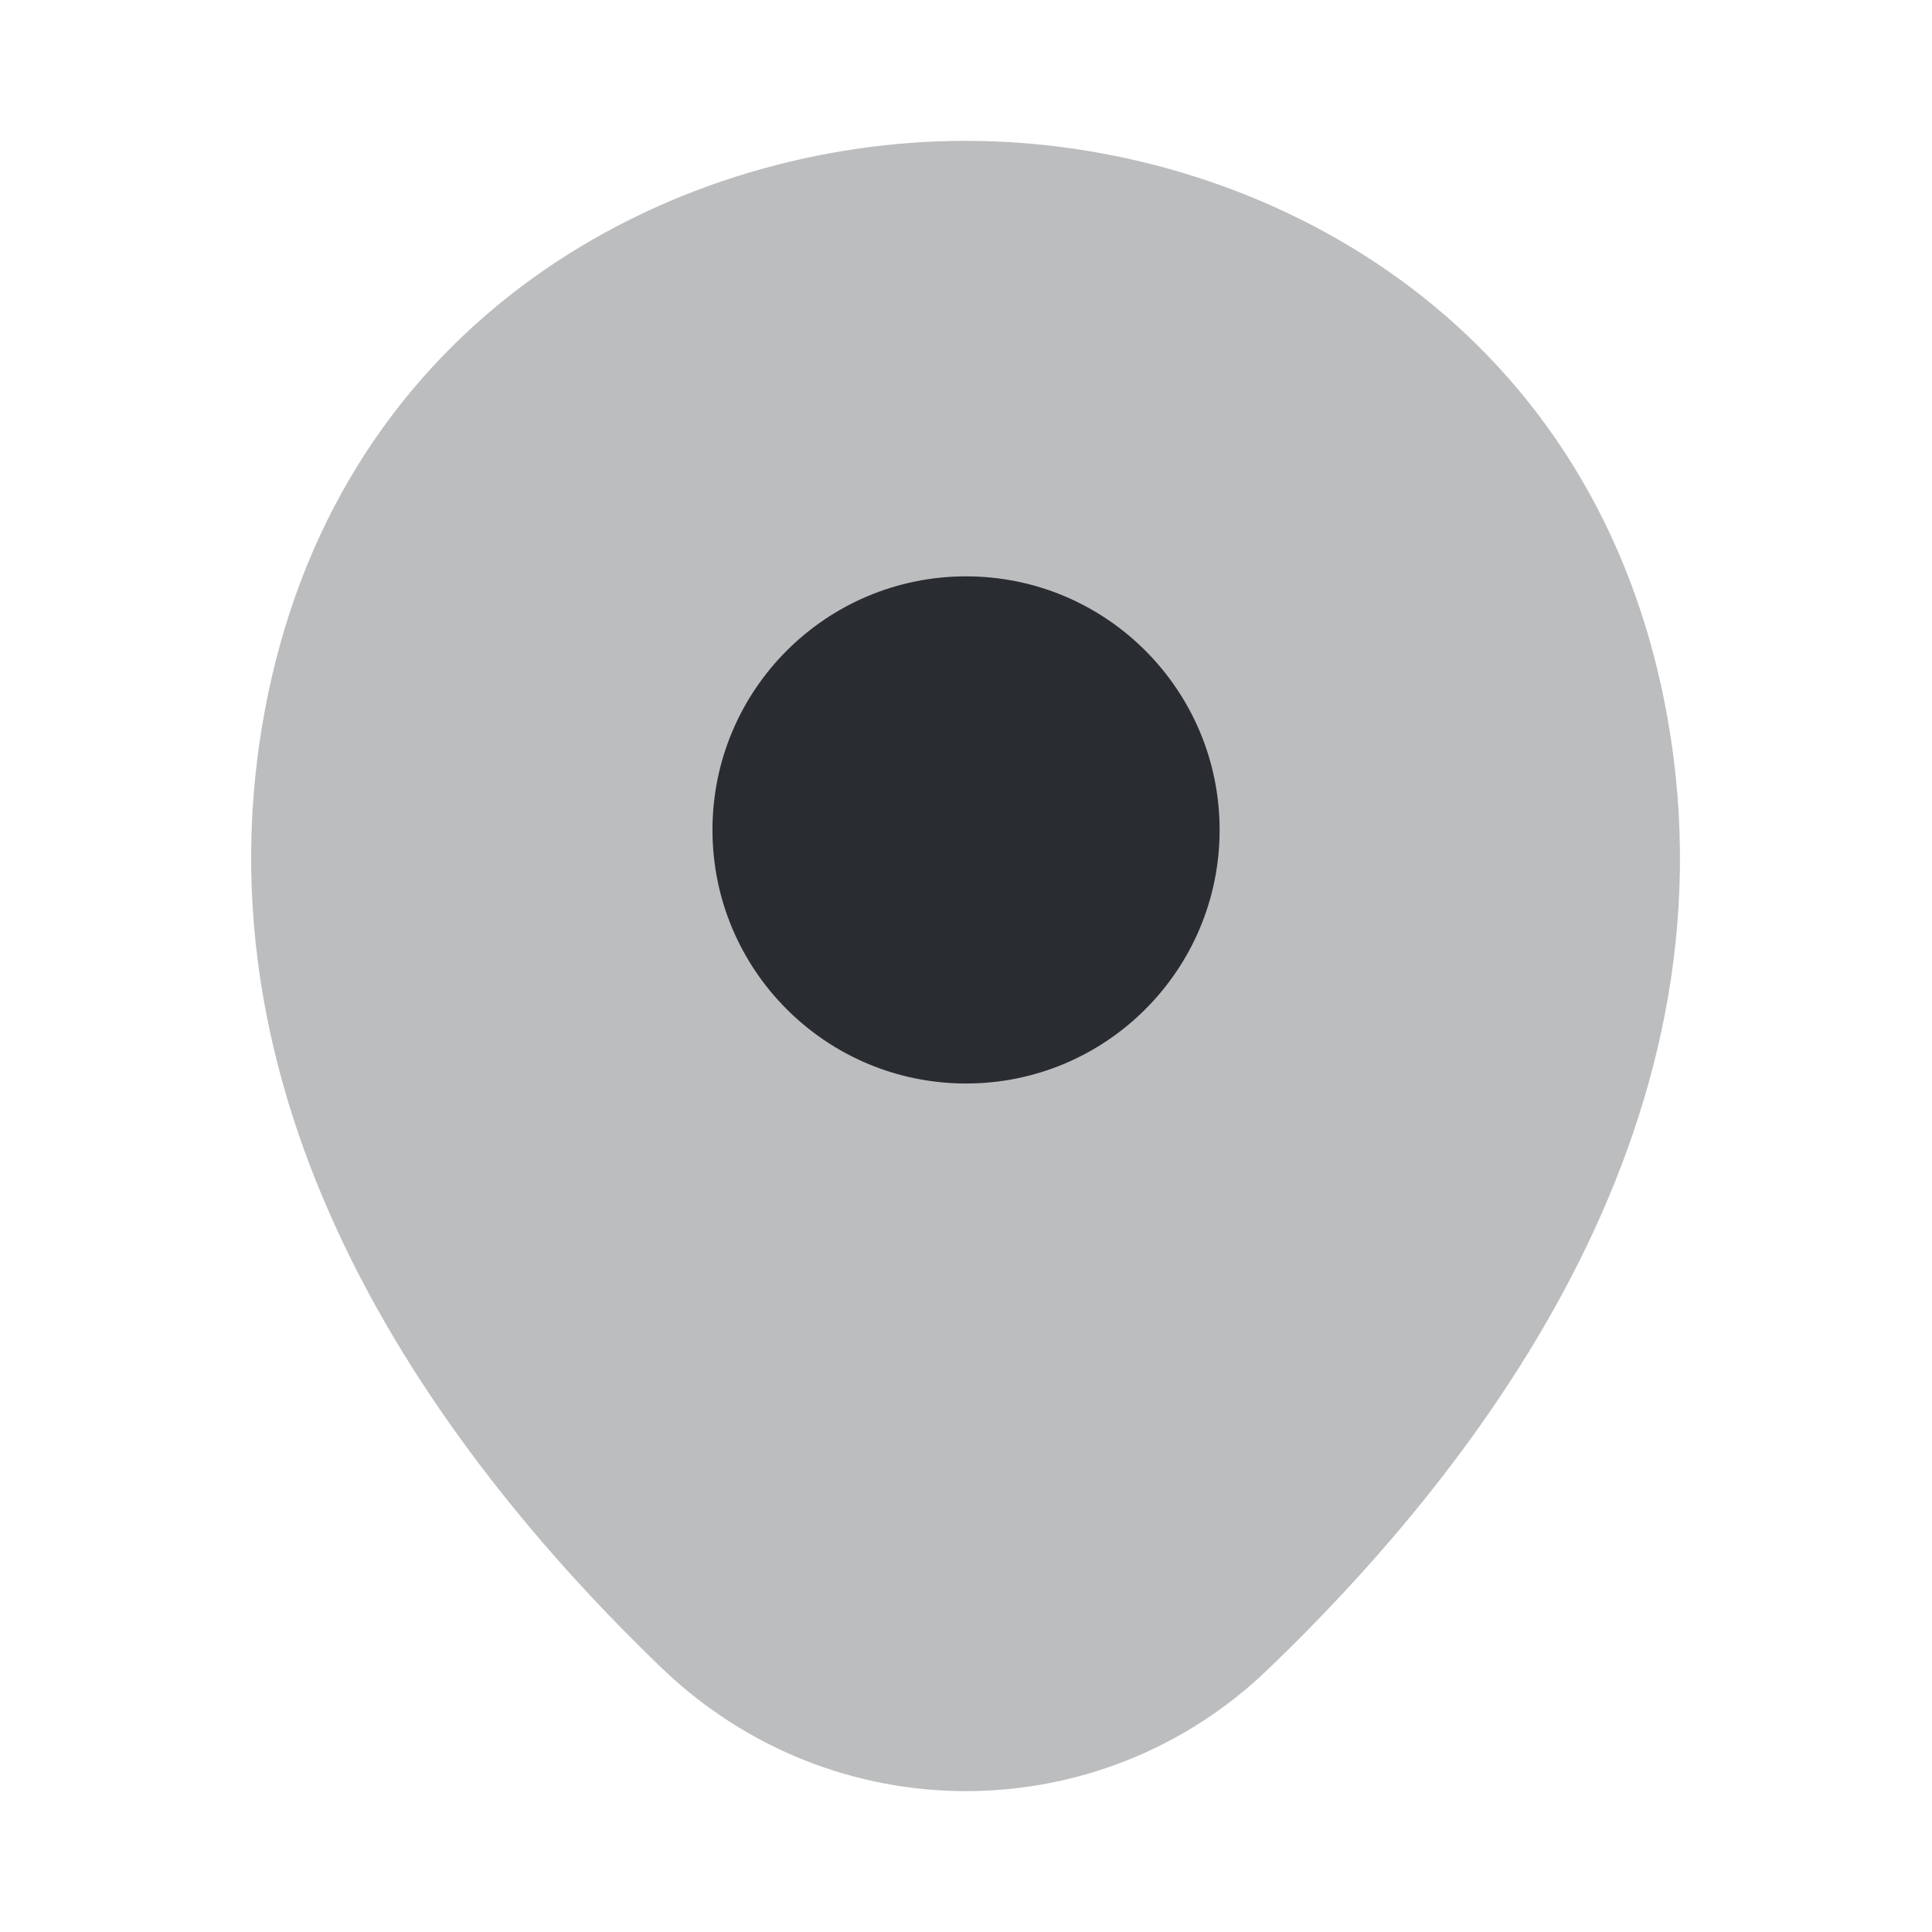 <svg width="22" height="22" viewBox="0 0 22 22" fill="none" xmlns="http://www.w3.org/2000/svg">
<path opacity="0.4" d="M18.901 7.746C17.939 3.511 14.244 1.604 10.999 1.604C10.999 1.604 10.999 1.604 10.99 1.604C7.754 1.604 4.051 3.502 3.089 7.737C2.016 12.466 4.913 16.472 7.534 18.993C8.506 19.928 9.753 20.396 10.999 20.396C12.246 20.396 13.493 19.928 14.455 18.993C17.077 16.472 19.974 12.476 18.901 7.746Z" fill="#595B5F"/>
<path d="M11.001 12.338C12.595 12.338 13.888 11.046 13.888 9.451C13.888 7.856 12.595 6.563 11.001 6.563C9.406 6.563 8.113 7.856 8.113 9.451C8.113 11.046 9.406 12.338 11.001 12.338Z" fill="#292D32"/>
</svg>
